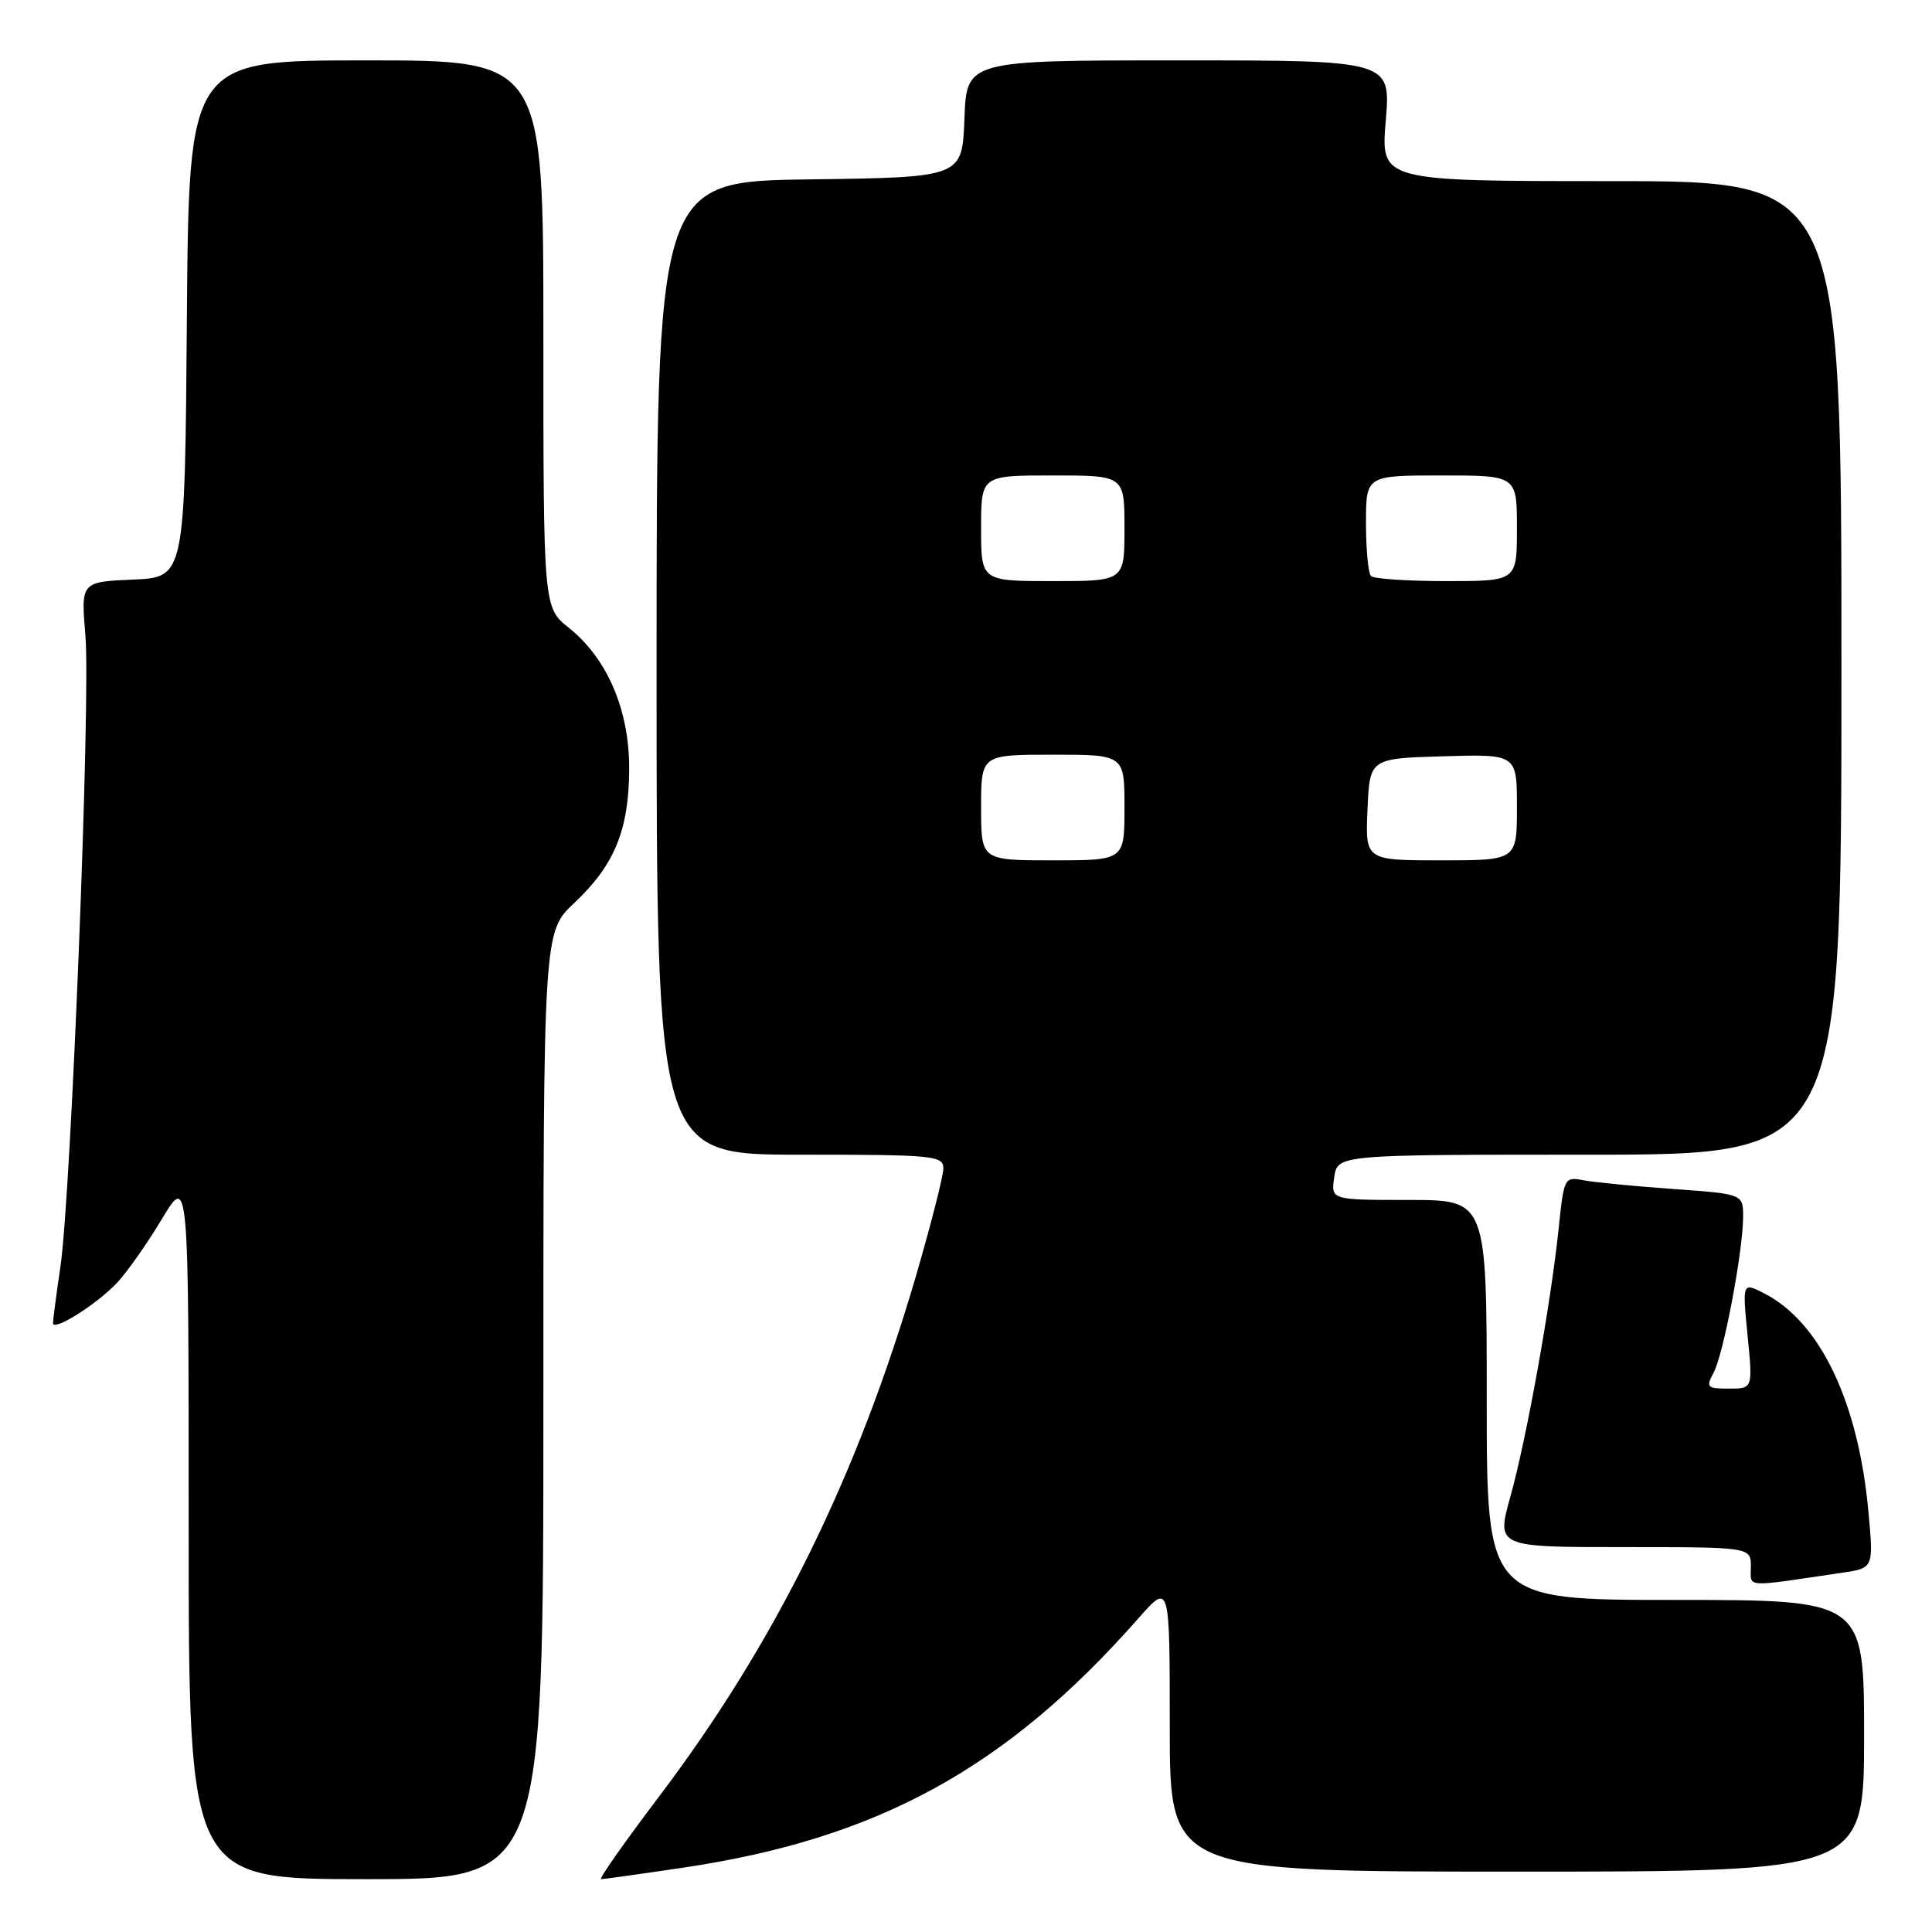 <?xml version="1.0" encoding="UTF-8" standalone="no"?>
<!DOCTYPE svg PUBLIC "-//W3C//DTD SVG 1.1//EN" "http://www.w3.org/Graphics/SVG/1.1/DTD/svg11.dtd" >
<svg xmlns="http://www.w3.org/2000/svg" xmlns:xlink="http://www.w3.org/1999/xlink" version="1.1" viewBox="0 0 256 256">
 <g >
 <path fill="currentColor"
d=" M 72.00 186.25 C 72.00 123.50 72.00 123.50 76.09 119.65 C 81.41 114.65 83.32 110.02 83.37 101.99 C 83.42 94.15 80.50 87.29 75.39 83.20 C 72.00 80.50 72.00 80.50 72.00 44.25 C 72.00 8.00 72.00 8.00 48.51 8.00 C 25.03 8.00 25.03 8.00 24.76 42.25 C 24.50 76.50 24.50 76.50 17.61 76.80 C 10.72 77.10 10.72 77.10 11.32 84.26 C 12.02 92.61 9.43 158.00 8.01 167.82 C 7.47 171.49 7.03 174.86 7.02 175.31 C 6.99 176.49 12.72 172.91 15.48 170.01 C 16.79 168.63 19.47 164.83 21.43 161.56 C 25.00 155.62 25.00 155.62 25.00 202.31 C 25.00 249.00 25.00 249.00 48.50 249.00 C 72.00 249.00 72.00 249.00 72.00 186.25 Z  M 90.62 247.46 C 116.31 243.64 133.37 234.29 150.85 214.43 C 155.00 209.72 155.00 209.72 155.00 228.86 C 155.00 248.00 155.00 248.00 201.00 248.00 C 247.00 248.00 247.00 248.00 247.00 230.00 C 247.00 212.00 247.00 212.00 222.00 212.00 C 197.00 212.00 197.00 212.00 197.00 185.50 C 197.00 159.00 197.00 159.00 186.67 159.00 C 176.35 159.00 176.35 159.00 176.79 156.00 C 177.23 153.00 177.23 153.00 210.61 153.00 C 244.00 153.00 244.00 153.00 244.00 88.50 C 244.00 24.00 244.00 24.00 213.48 24.00 C 182.95 24.00 182.95 24.00 183.62 16.00 C 184.29 8.00 184.29 8.00 156.19 8.00 C 128.08 8.00 128.08 8.00 127.79 15.75 C 127.50 23.50 127.50 23.50 107.25 23.77 C 87.00 24.04 87.00 24.04 87.00 88.52 C 87.00 153.00 87.00 153.00 106.00 153.00 C 123.72 153.00 125.00 153.12 125.00 154.82 C 125.00 155.82 123.36 162.24 121.37 169.07 C 113.56 195.76 102.72 217.72 87.29 238.10 C 82.75 244.10 79.31 249.00 79.64 249.00 C 79.97 249.00 84.91 248.31 90.62 247.46 Z  M 244.13 208.39 C 248.26 207.78 248.26 207.78 247.58 200.35 C 246.27 185.87 241.22 175.23 233.84 171.42 C 230.87 169.88 230.87 169.88 231.56 176.94 C 232.26 184.00 232.26 184.00 229.09 184.00 C 226.17 184.00 226.02 183.84 227.07 181.87 C 228.37 179.43 230.91 166.06 230.97 161.36 C 231.00 158.21 231.00 158.21 221.75 157.55 C 216.66 157.19 211.32 156.67 209.87 156.40 C 207.29 155.90 207.23 156.02 206.54 162.70 C 205.49 172.78 202.29 190.57 200.15 198.25 C 198.27 205.00 198.27 205.00 215.13 205.00 C 232.00 205.00 232.00 205.00 232.00 207.59 C 232.00 210.43 230.84 210.35 244.13 208.39 Z  M 130.00 107.00 C 130.00 100.00 130.00 100.00 139.50 100.00 C 149.00 100.00 149.00 100.00 149.00 107.00 C 149.00 114.00 149.00 114.00 139.50 114.00 C 130.00 114.00 130.00 114.00 130.00 107.00 Z  M 181.20 107.25 C 181.50 100.50 181.50 100.50 191.25 100.21 C 201.00 99.93 201.00 99.93 201.00 106.96 C 201.00 114.00 201.00 114.00 190.95 114.00 C 180.91 114.00 180.91 114.00 181.20 107.25 Z  M 130.00 70.00 C 130.00 63.00 130.00 63.00 139.50 63.00 C 149.00 63.00 149.00 63.00 149.00 70.00 C 149.00 77.00 149.00 77.00 139.50 77.00 C 130.00 77.00 130.00 77.00 130.00 70.00 Z  M 181.67 76.33 C 181.30 75.97 181.00 72.82 181.00 69.33 C 181.00 63.00 181.00 63.00 191.00 63.00 C 201.00 63.00 201.00 63.00 201.00 70.00 C 201.00 77.00 201.00 77.00 191.67 77.00 C 186.53 77.00 182.03 76.70 181.67 76.33 Z "/>
</g>
</svg>